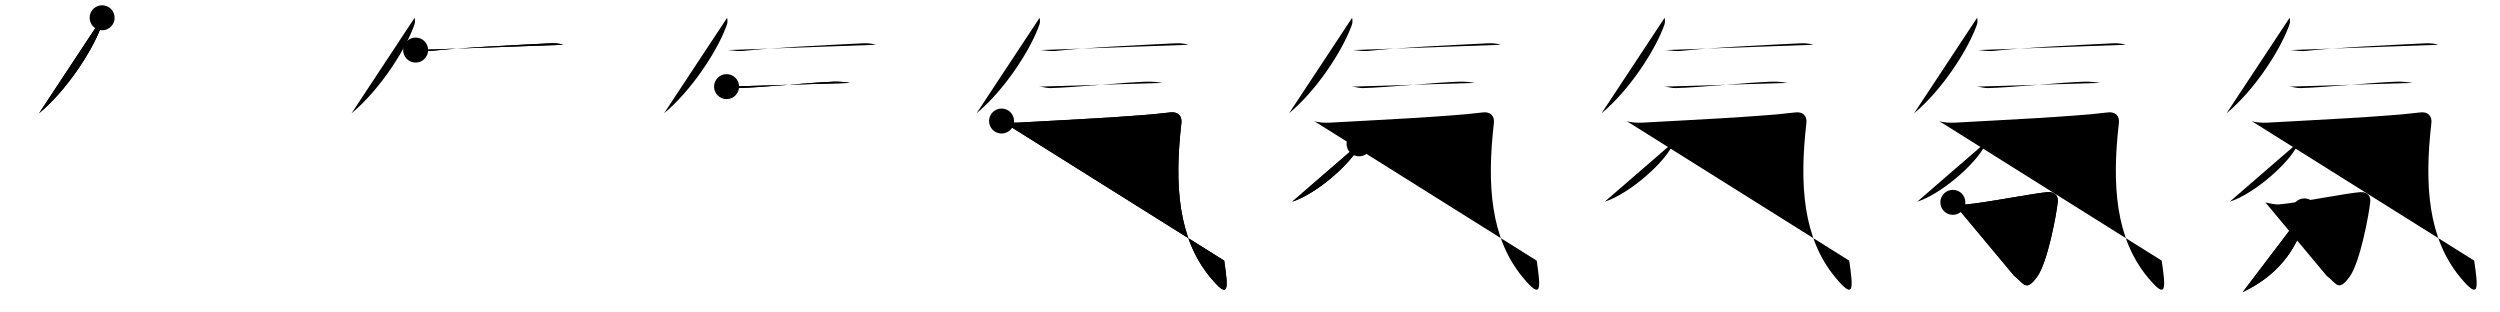 <svg class="stroke_order_diagram--svg_container_for_518662add5dda7965800109f" style="height: 100px; width: 800px;" viewbox="0 0 800 100"><desc>Created with Snap</desc><defs></defs><line class="stroke_order_diagram--bounding_box" x1="1" x2="799" y1="1" y2="1"></line><line class="stroke_order_diagram--bounding_box" x1="1" x2="1" y1="1" y2="99"></line><line class="stroke_order_diagram--bounding_box" x1="1" x2="799" y1="99" y2="99"></line><line class="stroke_order_diagram--guide_line" x1="0" x2="800" y1="50" y2="50"></line><line class="stroke_order_diagram--guide_line" x1="50" x2="50" y1="1" y2="99"></line><line class="stroke_order_diagram--bounding_box" x1="99" x2="99" y1="1" y2="99"></line><path class="stroke_order_diagram--current_path" d="M36.68,9.69c0.32,1.72-0.11,2.32-0.62,3.63C33.25,20.5,25.5,32.75,16.5,40.25" id="kvg:06c1b-s1" kvg:type="㇒" transform="matrix(1,0,0,1,-4,-4)" xmlns:kvg="http://kanjivg.tagaini.net"></path><path class="stroke_order_diagram--current_path" d="M36.68,9.69c0.32,1.72-0.11,2.32-0.62,3.63C33.25,20.5,25.5,32.75,16.5,40.25" id="Ske2o9jxhh" kvg:type="㇒" transform="matrix(1,0,0,1,-4,-4)" xmlns:kvg="http://kanjivg.tagaini.net"></path><circle class="stroke_order_diagram--path_start" cx="36.68" cy="9.69" r="4" transform="matrix(1,0,0,1,-4,-4)"></circle><line class="stroke_order_diagram--guide_line" x1="150" x2="150" y1="1" y2="99"></line><line class="stroke_order_diagram--bounding_box" x1="199" x2="199" y1="1" y2="99"></line><path class="stroke_order_diagram--existing_path" d="M36.68,9.69c0.32,1.72-0.11,2.32-0.62,3.63C33.25,20.5,25.5,32.75,16.5,40.25" id="Ske2o9jxhk" kvg:type="㇒" transform="matrix(1,0,0,1,96,-4)" xmlns:kvg="http://kanjivg.tagaini.net"></path><path class="stroke_order_diagram--current_path" d="M37,20.02c1.92,0.19,3.55,0.43,4.93,0.27c9.32-1.04,24.83-1.76,37.72-2.41c1.19-0.06,2.85-0.13,4.6,0.45" id="kvg:06c1b-s2" kvg:type="㇐" transform="matrix(1,0,0,1,96,-4)" xmlns:kvg="http://kanjivg.tagaini.net"></path><path class="stroke_order_diagram--current_path" d="M37,20.02c1.92,0.19,3.55,0.43,4.93,0.27c9.32-1.04,24.83-1.76,37.72-2.41c1.19-0.06,2.85-0.13,4.6,0.45" id="Ske2o9jxhm" kvg:type="㇐" transform="matrix(1,0,0,1,96,-4)" xmlns:kvg="http://kanjivg.tagaini.net"></path><circle class="stroke_order_diagram--path_start" cx="37" cy="20.02" r="4" transform="matrix(1,0,0,1,96,-4)"></circle><line class="stroke_order_diagram--guide_line" x1="250" x2="250" y1="1" y2="99"></line><line class="stroke_order_diagram--bounding_box" x1="299" x2="299" y1="1" y2="99"></line><path class="stroke_order_diagram--existing_path" d="M36.68,9.69c0.32,1.72-0.11,2.32-0.62,3.63C33.25,20.5,25.5,32.75,16.5,40.25" id="Ske2o9jxhp" kvg:type="㇒" transform="matrix(1,0,0,1,196,-4)" xmlns:kvg="http://kanjivg.tagaini.net"></path><path class="stroke_order_diagram--existing_path" d="M37,20.02c1.92,0.19,3.55,0.43,4.93,0.27c9.32-1.04,24.83-1.76,37.72-2.41c1.19-0.06,2.85-0.13,4.6,0.45" id="Ske2o9jxhq" kvg:type="㇐" transform="matrix(1,0,0,1,196,-4)" xmlns:kvg="http://kanjivg.tagaini.net"></path><path class="stroke_order_diagram--current_path" d="M36.5,31.72c1.25,0.03,2.29,0.51,3.68,0.47c8.09-0.23,22.62-1.77,30.78-2.06c1.5-0.05,3.54,0.12,5.04,0.4" id="kvg:06c1b-s3" kvg:type="㇐" transform="matrix(1,0,0,1,196,-4)" xmlns:kvg="http://kanjivg.tagaini.net"></path><path class="stroke_order_diagram--current_path" d="M36.5,31.72c1.25,0.03,2.29,0.51,3.68,0.47c8.09-0.23,22.62-1.77,30.78-2.06c1.5-0.05,3.54,0.12,5.04,0.4" id="Ske2o9jxhs" kvg:type="㇐" transform="matrix(1,0,0,1,196,-4)" xmlns:kvg="http://kanjivg.tagaini.net"></path><circle class="stroke_order_diagram--path_start" cx="36.5" cy="31.72" r="4" transform="matrix(1,0,0,1,196,-4)"></circle><line class="stroke_order_diagram--guide_line" x1="350" x2="350" y1="1" y2="99"></line><line class="stroke_order_diagram--bounding_box" x1="399" x2="399" y1="1" y2="99"></line><path class="stroke_order_diagram--existing_path" d="M36.68,9.69c0.32,1.72-0.11,2.32-0.62,3.63C33.25,20.5,25.5,32.75,16.5,40.25" id="Ske2o9jxhv" kvg:type="㇒" transform="matrix(1,0,0,1,296,-4)" xmlns:kvg="http://kanjivg.tagaini.net"></path><path class="stroke_order_diagram--existing_path" d="M37,20.02c1.92,0.19,3.55,0.43,4.93,0.27c9.32-1.04,24.83-1.76,37.72-2.41c1.19-0.06,2.85-0.13,4.6,0.45" id="Ske2o9jxhw" kvg:type="㇐" transform="matrix(1,0,0,1,296,-4)" xmlns:kvg="http://kanjivg.tagaini.net"></path><path class="stroke_order_diagram--existing_path" d="M36.5,31.72c1.25,0.03,2.29,0.51,3.68,0.47c8.09-0.23,22.62-1.77,30.78-2.06c1.5-0.05,3.54,0.12,5.04,0.4" id="Ske2o9jxhx" kvg:type="㇐" transform="matrix(1,0,0,1,296,-4)" xmlns:kvg="http://kanjivg.tagaini.net"></path><path class="stroke_order_diagram--current_path" d="M24.5,42.73c1.15,0.45,3.39,0.61,5,0.52c13.25-0.75,37.99-1.9,48.85-3.26c2.98-0.37,3.9,1.5,3.7,3.31C79.75,63.25,81,80.25,91.21,92.66c6.32,7.68,5.79,3.59,4.54-5.25" id="kvg:06c1b-s4" kvg:type="㇈a" transform="matrix(1,0,0,1,296,-4)" xmlns:kvg="http://kanjivg.tagaini.net"></path><path class="stroke_order_diagram--current_path" d="M24.5,42.73c1.15,0.45,3.39,0.61,5,0.52c13.25-0.75,37.99-1.9,48.85-3.26c2.98-0.37,3.9,1.5,3.7,3.31C79.75,63.25,81,80.25,91.21,92.66c6.32,7.68,5.79,3.59,4.54-5.25" id="Ske2o9jxhz" kvg:type="㇈a" transform="matrix(1,0,0,1,296,-4)" xmlns:kvg="http://kanjivg.tagaini.net"></path><circle class="stroke_order_diagram--path_start" cx="24.5" cy="42.73" r="4" transform="matrix(1,0,0,1,296,-4)"></circle><line class="stroke_order_diagram--guide_line" x1="450" x2="450" y1="1" y2="99"></line><line class="stroke_order_diagram--bounding_box" x1="499" x2="499" y1="1" y2="99"></line><path class="stroke_order_diagram--existing_path" d="M36.68,9.69c0.32,1.72-0.11,2.32-0.62,3.63C33.25,20.5,25.5,32.75,16.5,40.25" id="Ske2o9jxh12" kvg:type="㇒" transform="matrix(1,0,0,1,396,-4)" xmlns:kvg="http://kanjivg.tagaini.net"></path><path class="stroke_order_diagram--existing_path" d="M37,20.02c1.92,0.19,3.55,0.43,4.93,0.27c9.32-1.04,24.83-1.76,37.72-2.41c1.19-0.06,2.85-0.13,4.6,0.45" id="Ske2o9jxh13" kvg:type="㇐" transform="matrix(1,0,0,1,396,-4)" xmlns:kvg="http://kanjivg.tagaini.net"></path><path class="stroke_order_diagram--existing_path" d="M36.5,31.72c1.25,0.03,2.29,0.51,3.68,0.47c8.09-0.23,22.62-1.77,30.78-2.06c1.5-0.05,3.54,0.12,5.04,0.4" id="Ske2o9jxh14" kvg:type="㇐" transform="matrix(1,0,0,1,396,-4)" xmlns:kvg="http://kanjivg.tagaini.net"></path><path class="stroke_order_diagram--existing_path" d="M24.5,42.73c1.15,0.45,3.39,0.61,5,0.52c13.25-0.75,37.99-1.9,48.85-3.26c2.98-0.37,3.9,1.5,3.7,3.31C79.75,63.25,81,80.25,91.21,92.66c6.32,7.68,5.79,3.59,4.54-5.25" id="Ske2o9jxh15" kvg:type="㇈a" transform="matrix(1,0,0,1,396,-4)" xmlns:kvg="http://kanjivg.tagaini.net"></path><path class="stroke_order_diagram--current_path" d="M38.9,50.03c0.36,0.55-0.08,1.18-0.51,1.87c-3.53,5.68-13.48,14.23-20.89,16.65" id="kvg:06c1b-s5" kvg:type="㇒" transform="matrix(1,0,0,1,396,-4)" xmlns:kvg="http://kanjivg.tagaini.net"></path><path class="stroke_order_diagram--current_path" d="M38.9,50.03c0.36,0.55-0.08,1.18-0.51,1.87c-3.53,5.68-13.48,14.23-20.89,16.65" id="Ske2o9jxh17" kvg:type="㇒" transform="matrix(1,0,0,1,396,-4)" xmlns:kvg="http://kanjivg.tagaini.net"></path><circle class="stroke_order_diagram--path_start" cx="38.9" cy="50.03" r="4" transform="matrix(1,0,0,1,396,-4)"></circle><line class="stroke_order_diagram--guide_line" x1="550" x2="550" y1="1" y2="99"></line><line class="stroke_order_diagram--bounding_box" x1="599" x2="599" y1="1" y2="99"></line><path class="stroke_order_diagram--existing_path" d="M36.68,9.69c0.32,1.72-0.11,2.32-0.62,3.63C33.25,20.5,25.5,32.75,16.5,40.25" id="Ske2o9jxh1a" kvg:type="㇒" transform="matrix(1,0,0,1,496,-4)" xmlns:kvg="http://kanjivg.tagaini.net"></path><path class="stroke_order_diagram--existing_path" d="M37,20.02c1.92,0.19,3.55,0.43,4.93,0.27c9.32-1.04,24.83-1.76,37.72-2.41c1.19-0.06,2.85-0.13,4.6,0.45" id="Ske2o9jxh1b" kvg:type="㇐" transform="matrix(1,0,0,1,496,-4)" xmlns:kvg="http://kanjivg.tagaini.net"></path><path class="stroke_order_diagram--existing_path" d="M36.5,31.72c1.25,0.03,2.29,0.51,3.68,0.47c8.09-0.23,22.62-1.77,30.78-2.06c1.5-0.05,3.54,0.12,5.04,0.4" id="Ske2o9jxh1c" kvg:type="㇐" transform="matrix(1,0,0,1,496,-4)" xmlns:kvg="http://kanjivg.tagaini.net"></path><path class="stroke_order_diagram--existing_path" d="M24.5,42.73c1.15,0.45,3.39,0.61,5,0.52c13.25-0.75,37.99-1.9,48.85-3.26c2.98-0.37,3.9,1.5,3.7,3.31C79.75,63.25,81,80.25,91.21,92.66c6.32,7.68,5.79,3.59,4.54-5.25" id="Ske2o9jxh1d" kvg:type="㇈a" transform="matrix(1,0,0,1,496,-4)" xmlns:kvg="http://kanjivg.tagaini.net"></path><path class="stroke_order_diagram--existing_path" d="M38.9,50.03c0.36,0.55-0.08,1.18-0.51,1.87c-3.53,5.68-13.48,14.23-20.89,16.65" id="Ske2o9jxh1e" kvg:type="㇒" transform="matrix(1,0,0,1,496,-4)" xmlns:kvg="http://kanjivg.tagaini.net"></path><path class="stroke_order_diagram--current_path" d="M52.76,48.25c6.21,1.94,12.41,14.23,17.58,17.33c2,1.2,2.72,1.84,4.66,2.23" id="kvg:06c1b-s6" kvg:type="㇏" transform="matrix(1,0,0,1,496,-4)" xmlns:kvg="http://kanjivg.tagaini.net"></path><path class="stroke_order_diagram--current_path" d="M52.76,48.25c6.21,1.94,12.41,14.23,17.58,17.33c2,1.2,2.72,1.84,4.66,2.23" id="Ske2o9jxh1g" kvg:type="㇏" transform="matrix(1,0,0,1,496,-4)" xmlns:kvg="http://kanjivg.tagaini.net"></path><circle class="stroke_order_diagram--path_start" cx="52.76" cy="48.25" r="4" transform="matrix(1,0,0,1,496,-4)"></circle><line class="stroke_order_diagram--guide_line" x1="650" x2="650" y1="1" y2="99"></line><line class="stroke_order_diagram--bounding_box" x1="699" x2="699" y1="1" y2="99"></line><path class="stroke_order_diagram--existing_path" d="M36.68,9.69c0.32,1.72-0.11,2.32-0.62,3.63C33.25,20.5,25.5,32.75,16.5,40.25" id="Ske2o9jxh1j" kvg:type="㇒" transform="matrix(1,0,0,1,596,-4)" xmlns:kvg="http://kanjivg.tagaini.net"></path><path class="stroke_order_diagram--existing_path" d="M37,20.02c1.92,0.19,3.55,0.43,4.93,0.27c9.32-1.04,24.83-1.76,37.72-2.41c1.19-0.06,2.85-0.13,4.6,0.45" id="Ske2o9jxh1k" kvg:type="㇐" transform="matrix(1,0,0,1,596,-4)" xmlns:kvg="http://kanjivg.tagaini.net"></path><path class="stroke_order_diagram--existing_path" d="M36.5,31.72c1.25,0.03,2.29,0.51,3.68,0.47c8.09-0.23,22.62-1.77,30.78-2.06c1.5-0.05,3.54,0.12,5.04,0.4" id="Ske2o9jxh1l" kvg:type="㇐" transform="matrix(1,0,0,1,596,-4)" xmlns:kvg="http://kanjivg.tagaini.net"></path><path class="stroke_order_diagram--existing_path" d="M24.5,42.73c1.15,0.45,3.39,0.61,5,0.52c13.25-0.75,37.99-1.9,48.85-3.26c2.98-0.37,3.9,1.5,3.7,3.31C79.75,63.25,81,80.25,91.21,92.66c6.32,7.68,5.79,3.59,4.54-5.25" id="Ske2o9jxh1m" kvg:type="㇈a" transform="matrix(1,0,0,1,596,-4)" xmlns:kvg="http://kanjivg.tagaini.net"></path><path class="stroke_order_diagram--existing_path" d="M38.9,50.03c0.36,0.55-0.08,1.18-0.51,1.87c-3.53,5.68-13.48,14.23-20.89,16.65" id="Ske2o9jxh1n" kvg:type="㇒" transform="matrix(1,0,0,1,596,-4)" xmlns:kvg="http://kanjivg.tagaini.net"></path><path class="stroke_order_diagram--existing_path" d="M52.76,48.25c6.21,1.94,12.41,14.23,17.58,17.33c2,1.2,2.72,1.84,4.66,2.23" id="Ske2o9jxh1o" kvg:type="㇏" transform="matrix(1,0,0,1,596,-4)" xmlns:kvg="http://kanjivg.tagaini.net"></path><path class="stroke_order_diagram--current_path" d="M28.91,68.75c1.07,0.31,3.41,0.76,4.35,0.67c7-0.67,21.7-3.61,25.92-3.93c2.75-0.21,3.47,1.63,3.31,3.09c-0.4,3.86-3.23,19.37-6.63,24.01c-3.71,5.08-4.27,1.89-7.32-0.31" id="kvg:06c1b-s7" kvg:type="㇆" transform="matrix(1,0,0,1,596,-4)" xmlns:kvg="http://kanjivg.tagaini.net"></path><path class="stroke_order_diagram--current_path" d="M28.91,68.75c1.07,0.31,3.41,0.76,4.35,0.67c7-0.67,21.7-3.61,25.92-3.93c2.75-0.21,3.47,1.63,3.31,3.09c-0.4,3.86-3.23,19.37-6.63,24.01c-3.71,5.08-4.27,1.89-7.32-0.31" id="Ske2o9jxh1q" kvg:type="㇆" transform="matrix(1,0,0,1,596,-4)" xmlns:kvg="http://kanjivg.tagaini.net"></path><circle class="stroke_order_diagram--path_start" cx="28.91" cy="68.75" r="4" transform="matrix(1,0,0,1,596,-4)"></circle><line class="stroke_order_diagram--guide_line" x1="750" x2="750" y1="1" y2="99"></line><line class="stroke_order_diagram--bounding_box" x1="799" x2="799" y1="1" y2="99"></line><path class="stroke_order_diagram--existing_path" d="M36.68,9.69c0.32,1.72-0.11,2.32-0.62,3.63C33.25,20.5,25.5,32.75,16.5,40.25" id="Ske2o9jxh1t" kvg:type="㇒" transform="matrix(1,0,0,1,696,-4)" xmlns:kvg="http://kanjivg.tagaini.net"></path><path class="stroke_order_diagram--existing_path" d="M37,20.02c1.92,0.19,3.55,0.43,4.93,0.27c9.32-1.04,24.83-1.76,37.72-2.41c1.19-0.06,2.85-0.13,4.6,0.45" id="Ske2o9jxh1u" kvg:type="㇐" transform="matrix(1,0,0,1,696,-4)" xmlns:kvg="http://kanjivg.tagaini.net"></path><path class="stroke_order_diagram--existing_path" d="M36.5,31.72c1.25,0.03,2.29,0.51,3.68,0.47c8.09-0.23,22.62-1.77,30.78-2.06c1.5-0.05,3.54,0.12,5.04,0.4" id="Ske2o9jxh1v" kvg:type="㇐" transform="matrix(1,0,0,1,696,-4)" xmlns:kvg="http://kanjivg.tagaini.net"></path><path class="stroke_order_diagram--existing_path" d="M24.5,42.73c1.15,0.45,3.39,0.61,5,0.52c13.25-0.75,37.99-1.9,48.85-3.26c2.98-0.37,3.9,1.5,3.7,3.31C79.75,63.25,81,80.25,91.21,92.66c6.32,7.68,5.79,3.59,4.54-5.25" id="Ske2o9jxh1w" kvg:type="㇈a" transform="matrix(1,0,0,1,696,-4)" xmlns:kvg="http://kanjivg.tagaini.net"></path><path class="stroke_order_diagram--existing_path" d="M38.9,50.03c0.36,0.55-0.08,1.18-0.51,1.87c-3.53,5.68-13.48,14.23-20.89,16.65" id="Ske2o9jxh1x" kvg:type="㇒" transform="matrix(1,0,0,1,696,-4)" xmlns:kvg="http://kanjivg.tagaini.net"></path><path class="stroke_order_diagram--existing_path" d="M52.76,48.25c6.21,1.94,12.41,14.23,17.58,17.33c2,1.2,2.72,1.84,4.66,2.23" id="Ske2o9jxh1y" kvg:type="㇏" transform="matrix(1,0,0,1,696,-4)" xmlns:kvg="http://kanjivg.tagaini.net"></path><path class="stroke_order_diagram--existing_path" d="M28.91,68.75c1.07,0.31,3.41,0.76,4.35,0.67c7-0.67,21.7-3.61,25.92-3.93c2.75-0.21,3.47,1.63,3.31,3.09c-0.4,3.86-3.23,19.37-6.63,24.01c-3.71,5.08-4.27,1.89-7.32-0.31" id="Ske2o9jxh1z" kvg:type="㇆" transform="matrix(1,0,0,1,696,-4)" xmlns:kvg="http://kanjivg.tagaini.net"></path><path class="stroke_order_diagram--current_path" d="M41.41,71.49c0.59,0.51,0.62,1.5,0.38,2.32c-2.29,7.93-7.04,17.43-20.1,23.65" id="kvg:06c1b-s8" kvg:type="㇒" transform="matrix(1,0,0,1,696,-4)" xmlns:kvg="http://kanjivg.tagaini.net"></path><path class="stroke_order_diagram--current_path" d="M41.41,71.49c0.59,0.51,0.62,1.5,0.38,2.32c-2.29,7.93-7.04,17.43-20.1,23.65" id="Ske2o9jxh21" kvg:type="㇒" transform="matrix(1,0,0,1,696,-4)" xmlns:kvg="http://kanjivg.tagaini.net"></path><circle class="stroke_order_diagram--path_start" cx="41.41" cy="71.49" r="4" transform="matrix(1,0,0,1,696,-4)"></circle></svg>
